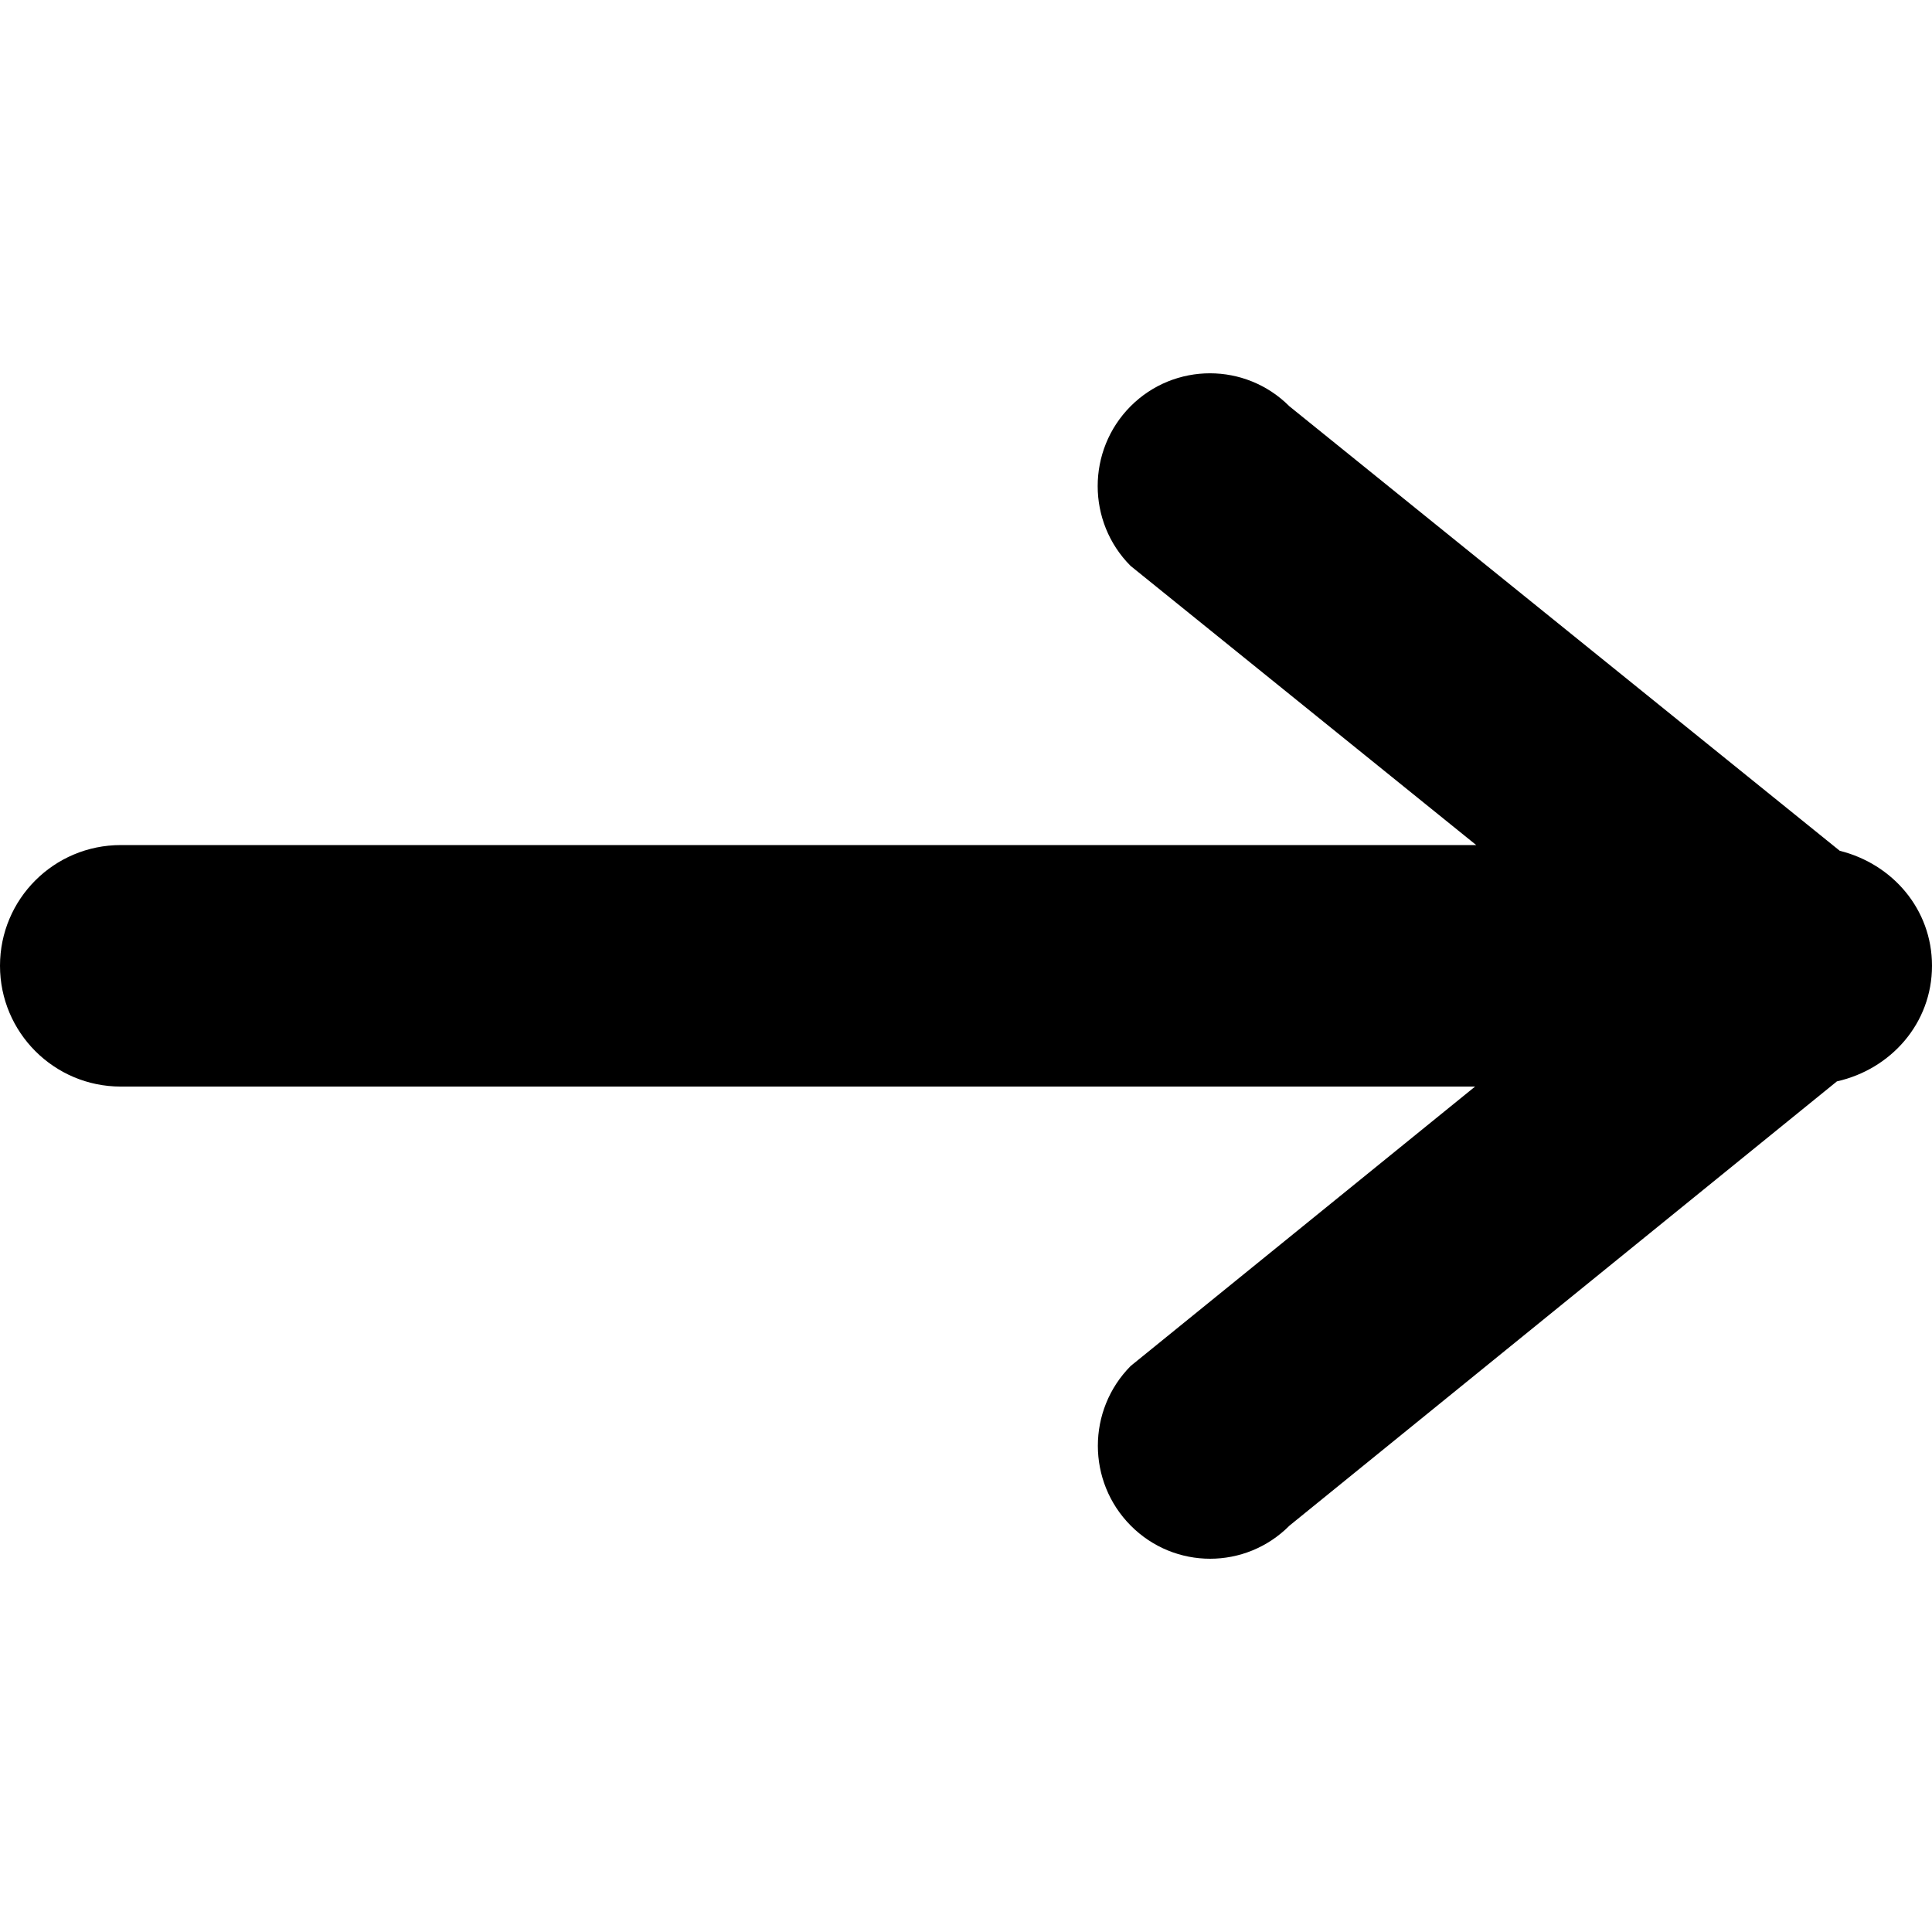 <svg xmlns="http://www.w3.org/2000/svg" width="64" height="64" viewBox="0 0 64 64"><path fill-rule="evenodd" clip-rule="evenodd" d="M64,31.992c0,1.907-1.363,3.429-3.15,3.83L42.716,50.538 c-1.452,1.463-3.807,1.463-5.259,0c-1.452-1.461-1.452-3.827,0-5.29l11.407-9.254H4c-2.209,0-4-1.793-4-4.001 c0-2.213,1.791-3.999,4-3.999h44.902l-11.45-9.248c-1.453-1.458-1.453-3.827,0-5.288c1.452-1.456,3.807-1.456,5.26,0l18.233,14.726 C62.684,28.616,64,30.115,64,31.992z"/></svg>